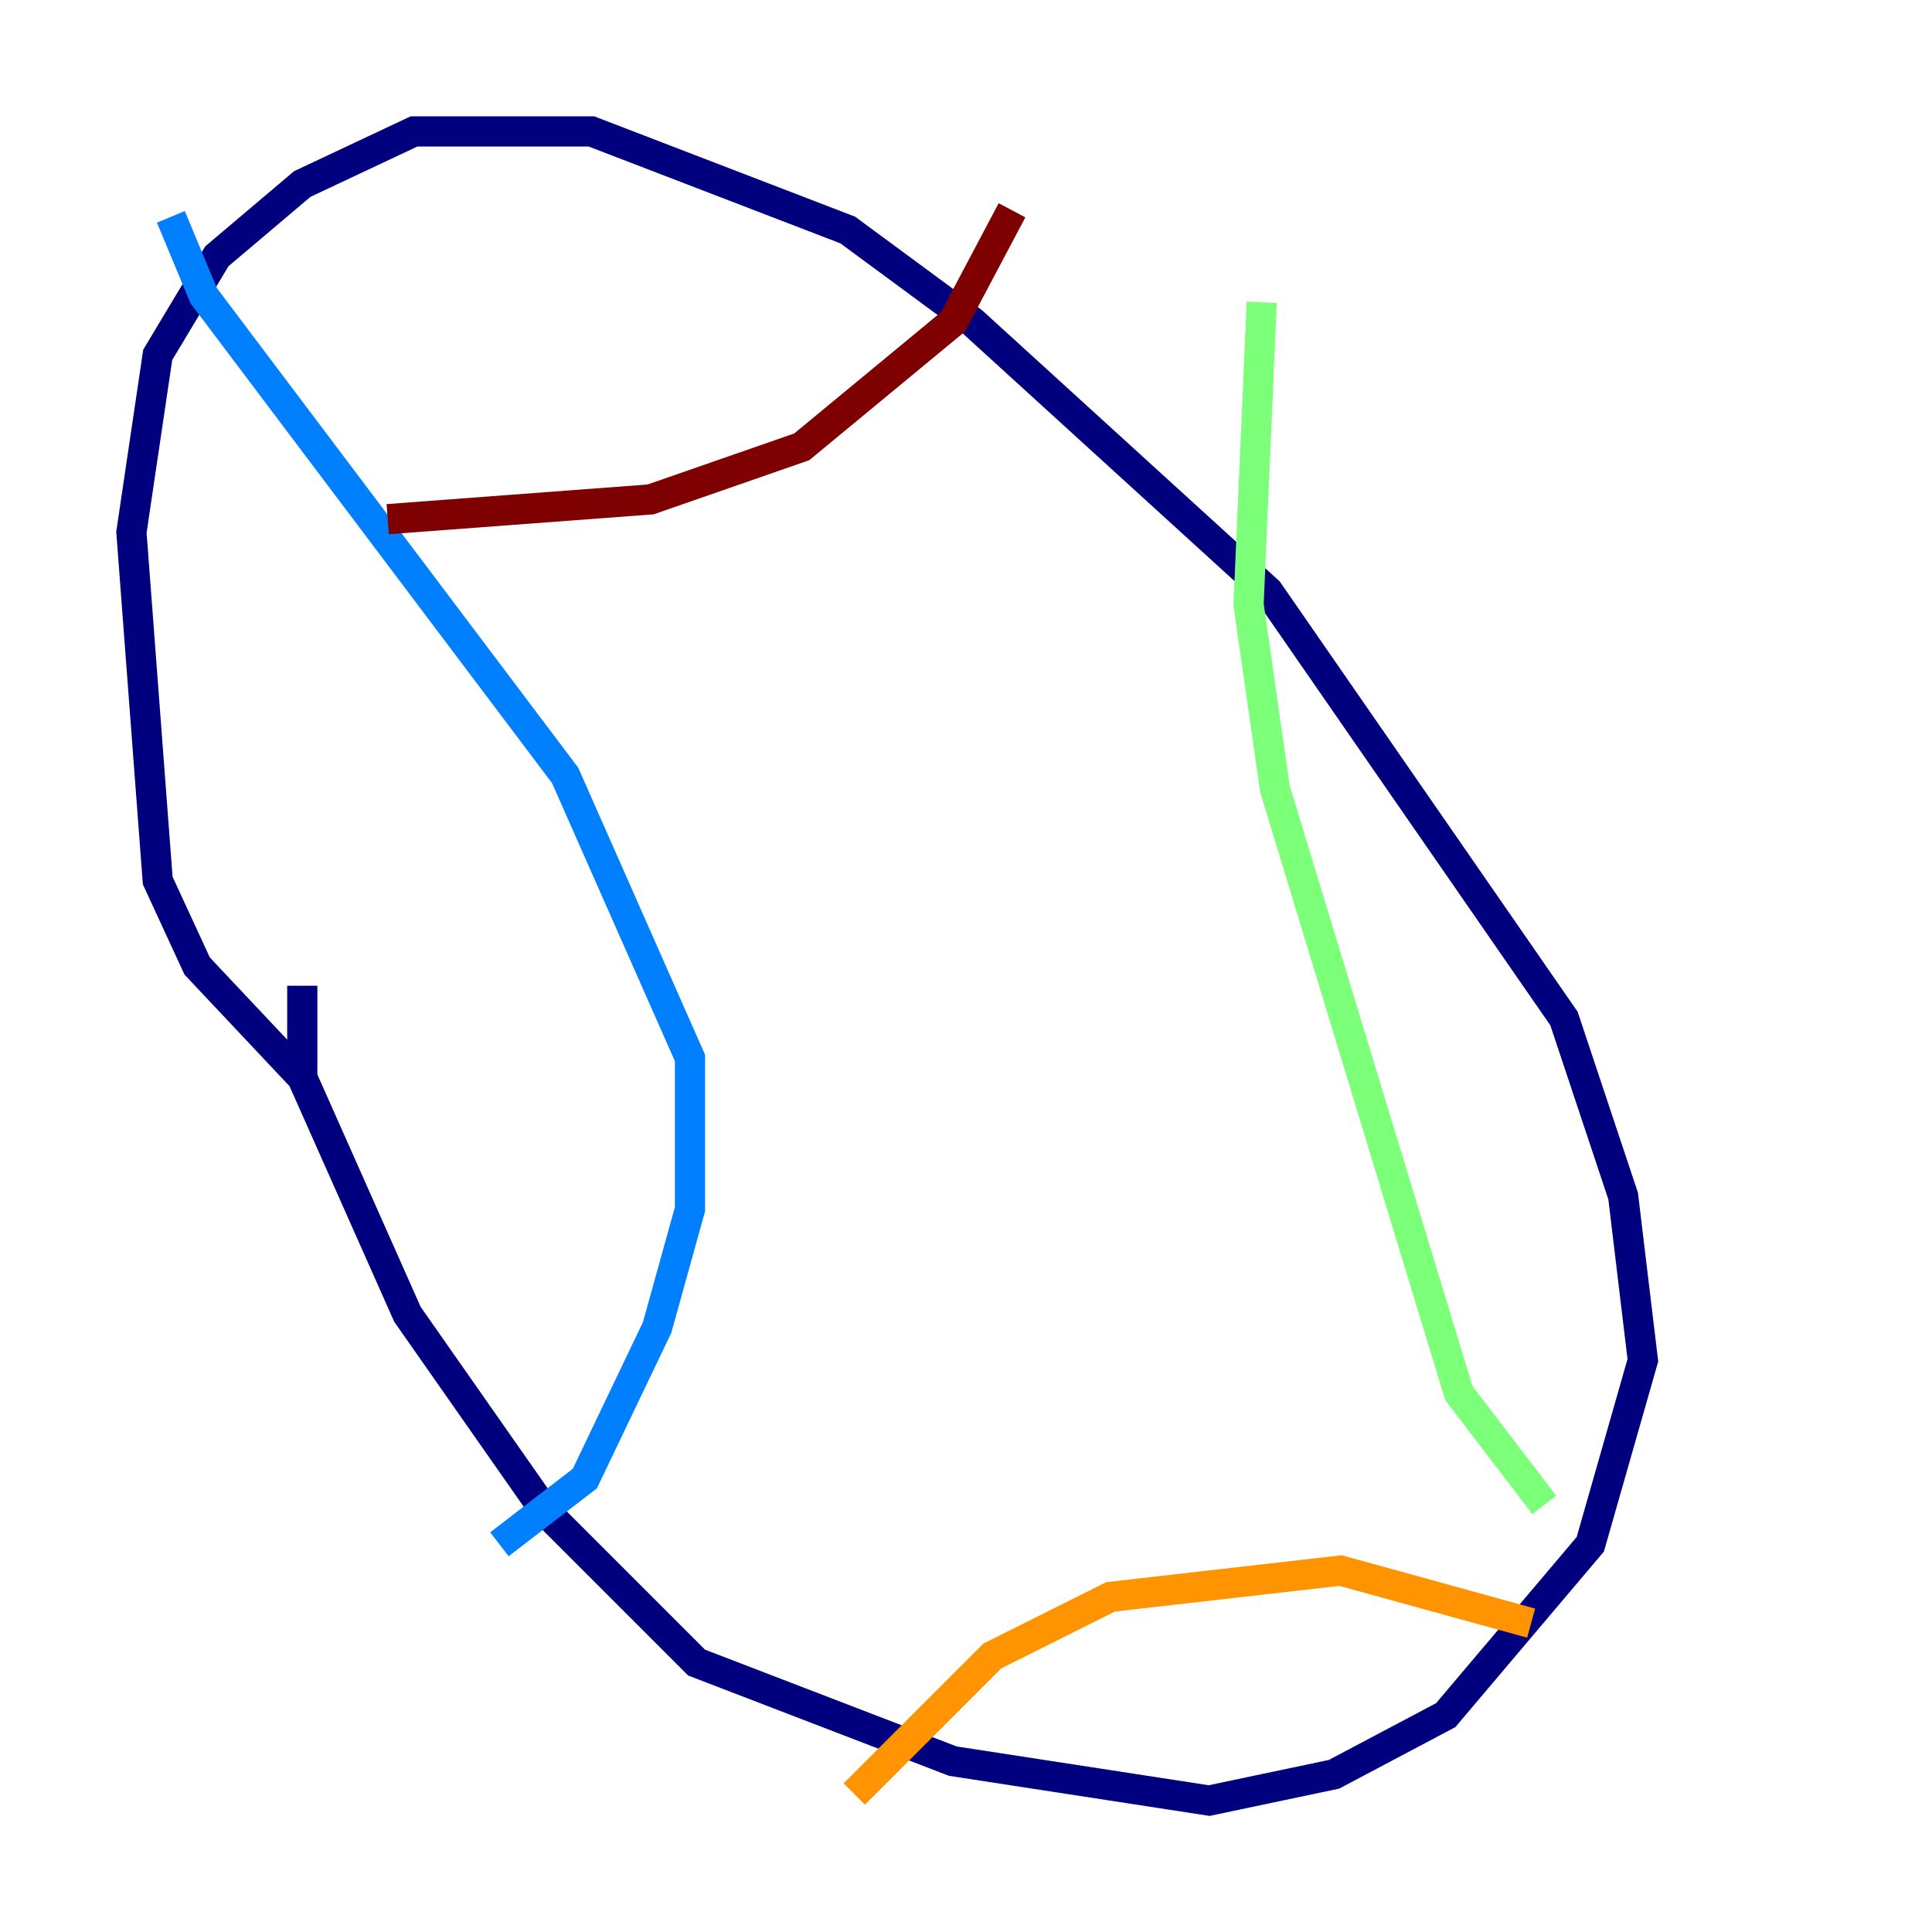 <?xml version="1.0" encoding="utf-8" ?>
<svg baseProfile="tiny" height="128" version="1.2" viewBox="0,0,128,128" width="128" xmlns="http://www.w3.org/2000/svg" xmlns:ev="http://www.w3.org/2001/xml-events" xmlns:xlink="http://www.w3.org/1999/xlink"><defs /><polyline fill="none" points="20.027,65.306 20.027,71.401 26.993,87.075 36.136,100.136 46.15,110.15 63.129,116.68 80.109,119.293 88.381,117.551 95.782,113.633 105.361,102.313 108.844,90.122 107.537,79.238 103.619,67.483 84.027,39.184 64.435,21.333 56.163,15.238 39.184,8.707 27.429,8.707 20.027,12.191 14.367,16.98 10.449,23.51 8.707,35.265 10.449,58.34 13.061,64.0 20.027,71.401" stroke="#00007f" stroke-width="2" /><polyline fill="none" points="33.088,102.313 38.748,97.959 43.537,87.946 45.714,80.109 45.714,70.095 37.442,51.374 13.497,19.592 11.32,14.367" stroke="#0080ff" stroke-width="2" /><polyline fill="none" points="102.313,99.701 96.653,92.299 84.463,52.245 82.721,40.054 83.592,20.027" stroke="#7cff79" stroke-width="2" /><polyline fill="none" points="56.599,118.857 65.742,109.714 73.578,105.796 88.816,104.054 101.442,107.537" stroke="#ff9400" stroke-width="2" /><polyline fill="none" points="25.687,34.395 43.102,33.088 53.116,29.605 63.129,21.333 67.048,13.932" stroke="#7f0000" stroke-width="2" /></svg>